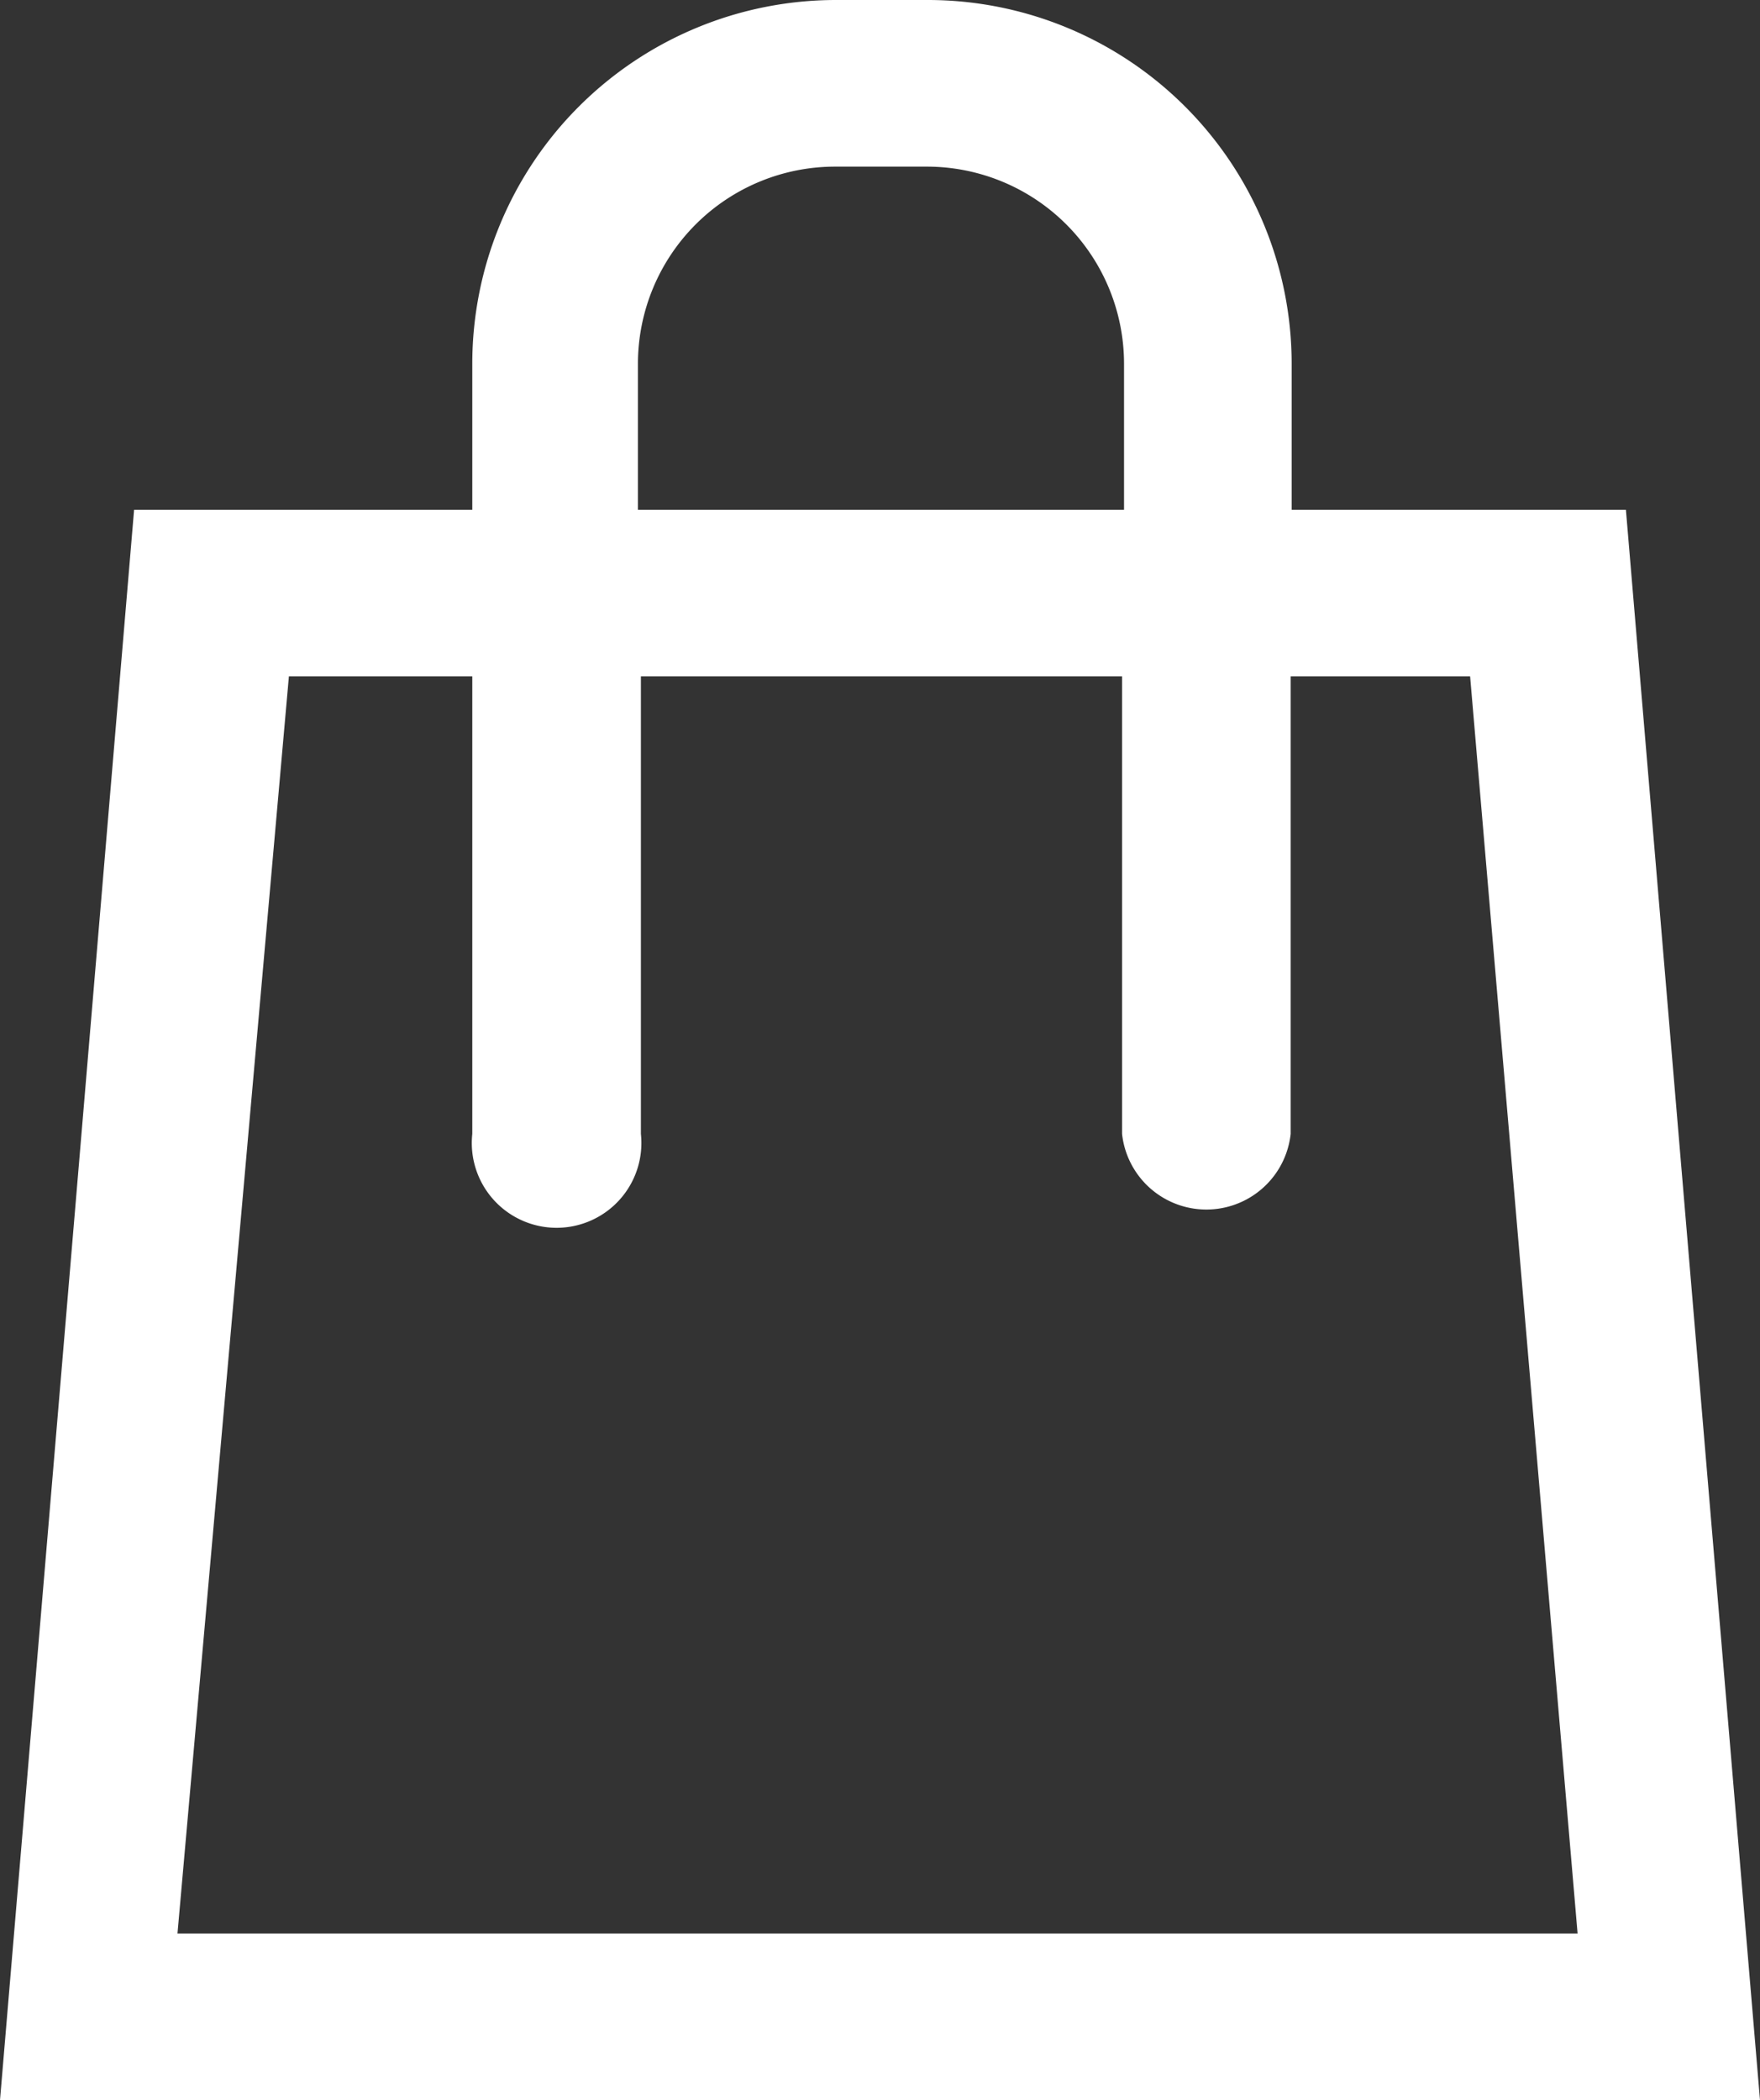 <svg xmlns="http://www.w3.org/2000/svg" viewBox="0 0 17.85 21.3"><rect x="0" y="0" width="17.85" height="21.3" fill="#333333" stroke="none"/><defs><style>.cls-1{fill:#fff;}</style></defs><title>shopbag</title><g id="Layer_2" data-name="Layer 2"><g id="icons"><path id="shop_bag" class="cls-1" d="M9.41,0H8.48A3.69,3.69,0,0,0,4.79,3.69V5.17H1.36L0,21.3H17.85L16.49,5.17H13.1V3.69A3.69,3.69,0,0,0,9.41,0ZM6.47,3.69a2,2,0,0,1,2-2h.93a2,2,0,0,1,2,2V5.17H6.47ZM16,19.61H1.8L2.93,6.86H4.79V11.5a.86.86,0,1,0,1.71,0V6.86h4.88V11.5a.86.86,0,0,0,1.71,0V6.86h1.82Z"/></g></g></svg>